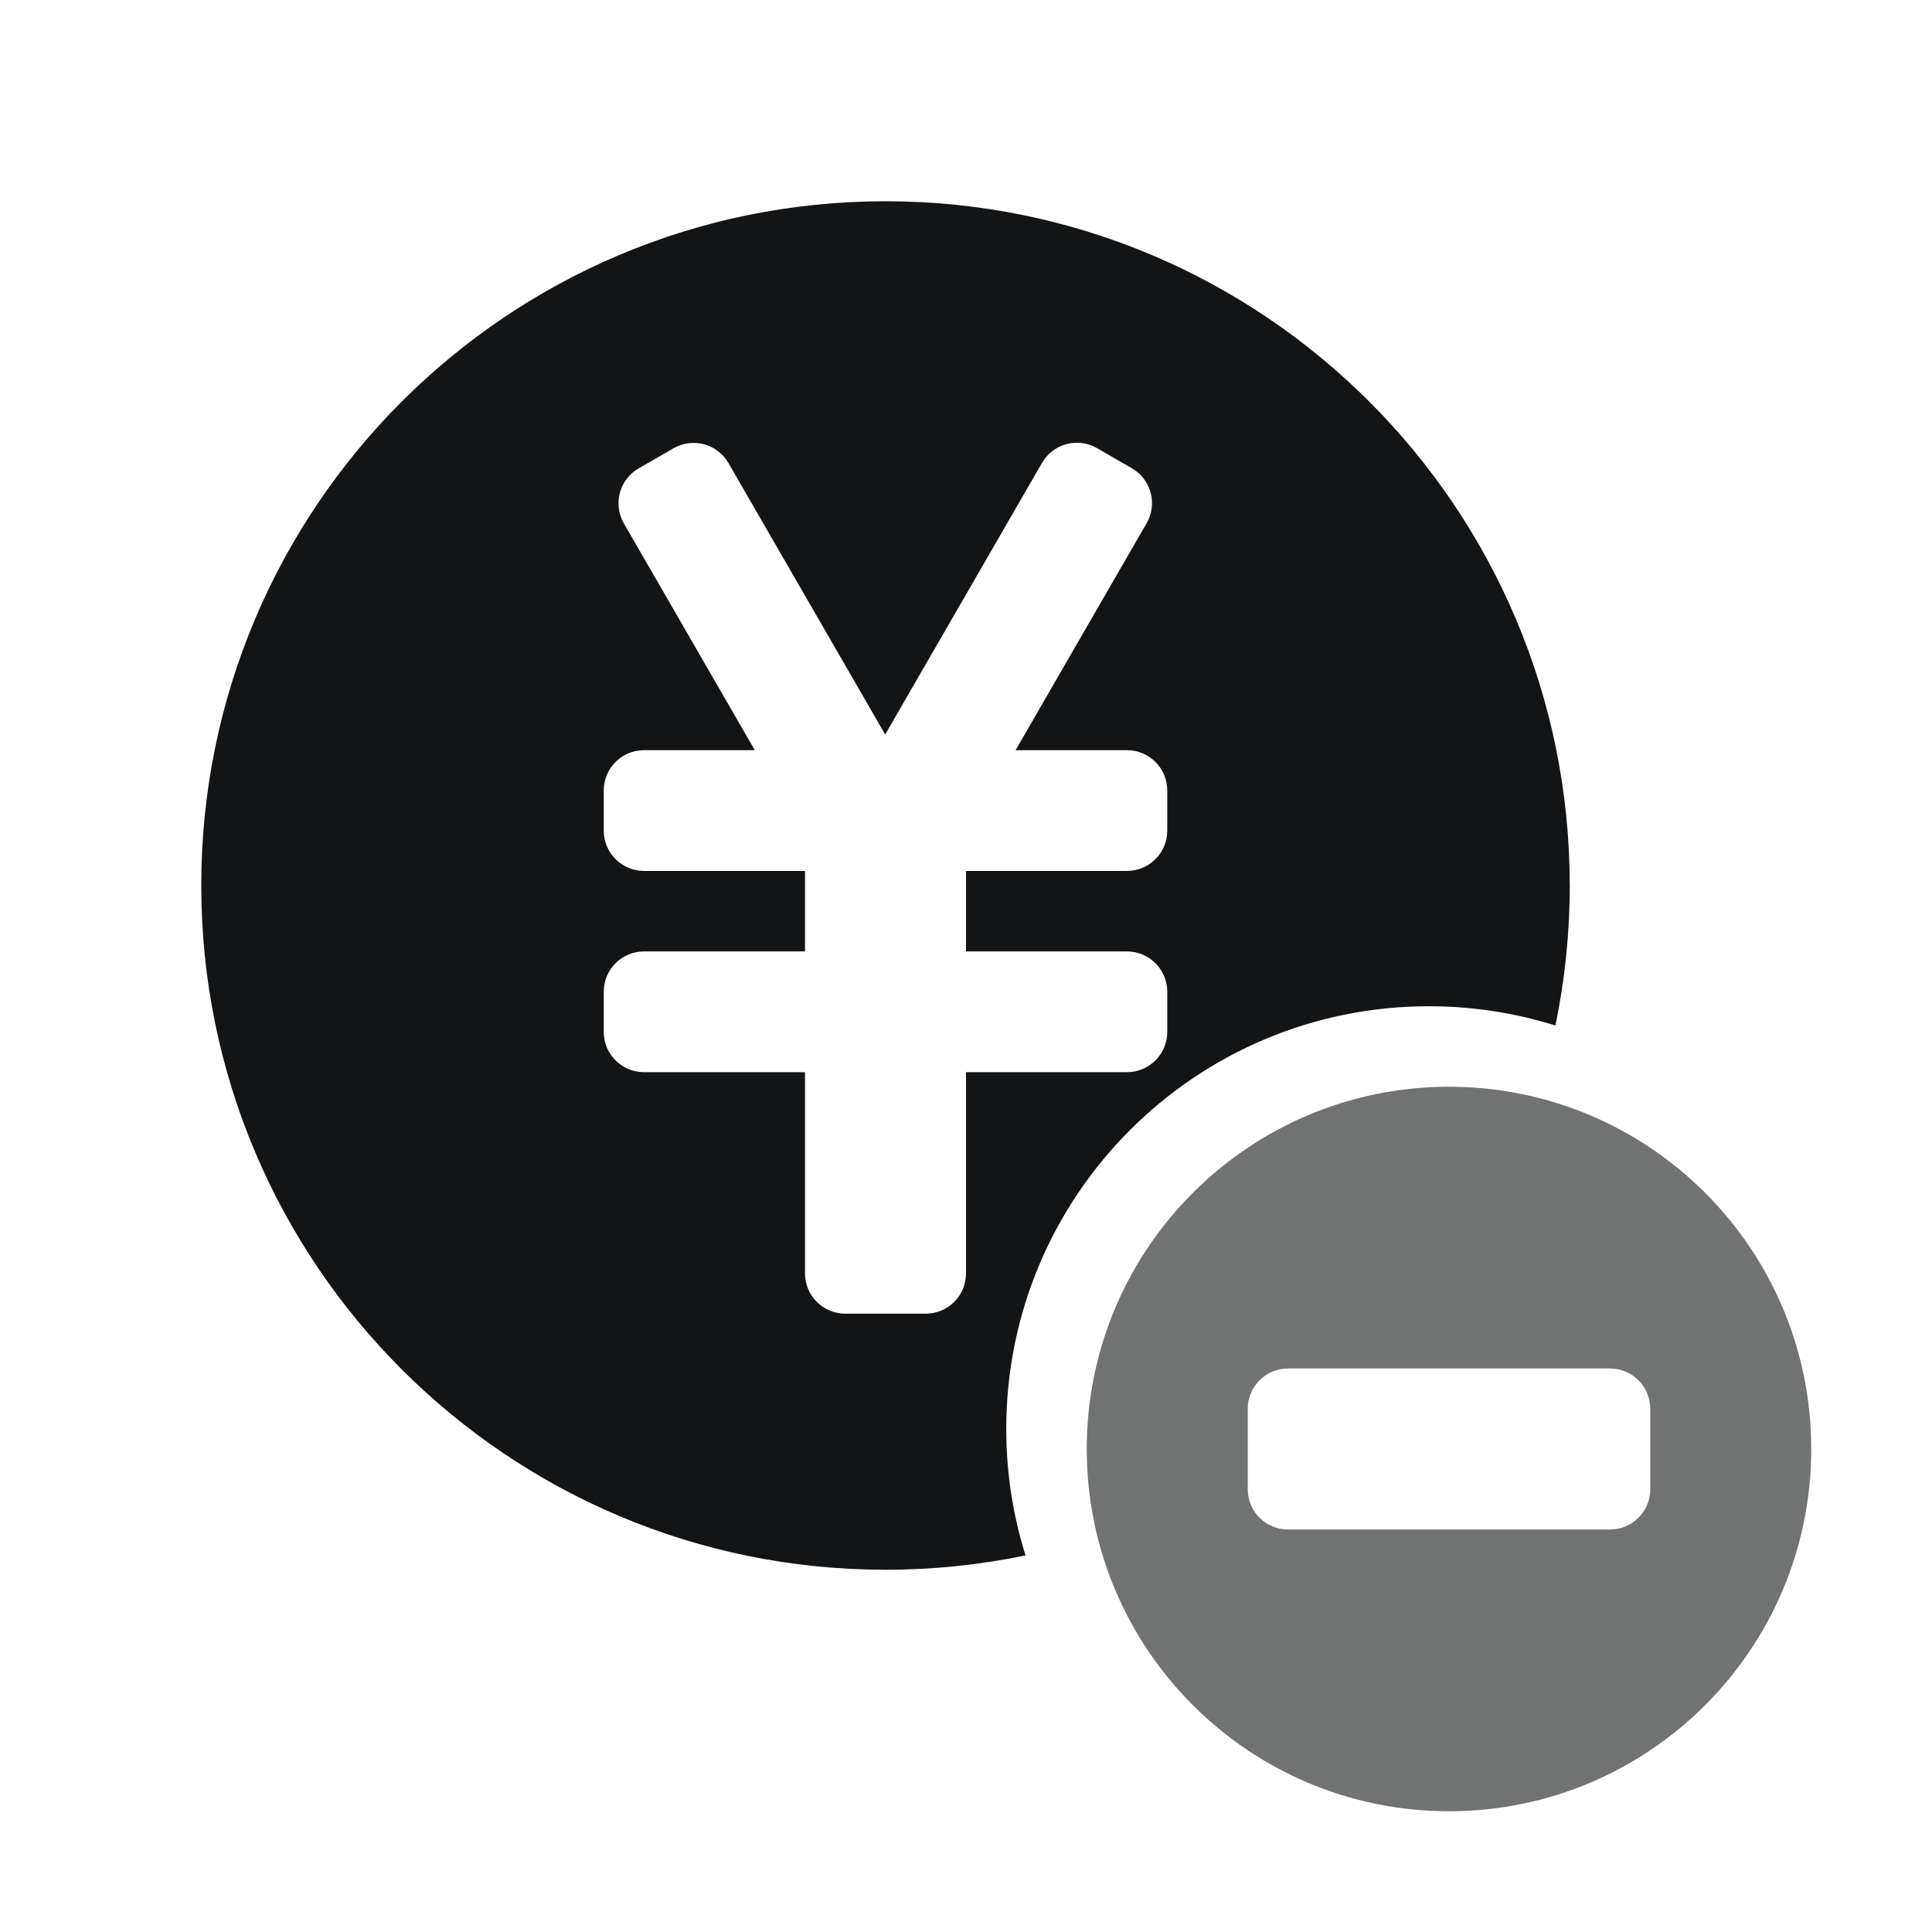 <?xml version="1.0" encoding="UTF-8"?>
<svg width="48px" height="48px" viewBox="0 0 48 48" version="1.1" xmlns="http://www.w3.org/2000/svg" xmlns:xlink="http://www.w3.org/1999/xlink">
    <title>扣款费</title>
    <g id="扣款费" stroke="none" stroke-width="1" fill="none" fill-rule="evenodd">
        <g id="编组" transform="translate(5, 5)" fill="#131415">
            <path d="M17,0 C26.389,0 34,7.611 34,17 C34,18.192 33.877,19.356 33.644,20.479 C32.651,20.168 31.595,20 30.5,20 C24.701,20 20,24.701 20,30.5 C20,31.595 20.168,32.651 20.479,33.644 C19.356,33.877 18.192,34 17,34 C7.611,34 0,26.389 0,17 C0,7.611 7.611,0 17,0 Z M22.151,6.082 C21.691,5.883 21.146,6.056 20.889,6.5 L20.889,6.5 L16.992,13.249 L13.098,6.504 C12.822,6.026 12.21,5.862 11.732,6.138 L11.732,6.138 L10.866,6.638 C10.388,6.914 10.224,7.526 10.5,8.004 L10.5,8.004 L13.753,13.638 L11,13.638 C10.448,13.638 10,14.086 10,14.638 L10,14.638 L10,15.638 C10,16.19 10.448,16.638 11,16.638 L11,16.638 L15,16.638 L15,18.638 L11,18.638 C10.448,18.638 10,19.086 10,19.638 L10,19.638 L10,20.638 C10,21.19 10.448,21.638 11,21.638 L11,21.638 L15,21.638 L15,26.638 C15,27.19 15.448,27.638 16,27.638 L16,27.638 L18,27.638 C18.552,27.638 19,27.19 19,26.638 L19,26.638 L19,21.638 L23,21.638 C23.552,21.638 24,21.19 24,20.638 L24,20.638 L24,19.638 C24,19.086 23.552,18.638 23,18.638 L23,18.638 L19,18.638 L19,16.638 L23,16.638 C23.552,16.638 24,16.19 24,15.638 L24,15.638 L24,14.638 C24,14.086 23.552,13.638 23,13.638 L23,13.638 L20.232,13.638 L23.487,8 L23.54,7.896 C23.738,7.436 23.565,6.891 23.121,6.634 L23.121,6.634 L22.255,6.134 Z" id="形状结合"></path>
            <path d="M31,22 C35.971,22 40,26.029 40,31 C40,35.971 35.971,40 31,40 C26.029,40 22,35.971 22,31 C22,26.029 26.029,22 31,22 Z M35,29 L27,29 C26.448,29 26,29.448 26,30 L26,30 L26,32 C26,32.552 26.448,33 27,33 L27,33 L35,33 C35.552,33 36,32.552 36,32 L36,32 L36,30 C36,29.448 35.552,29 35,29 L35,29 Z" id="形状结合" opacity="0.6"></path>
        </g>
    </g>
</svg>